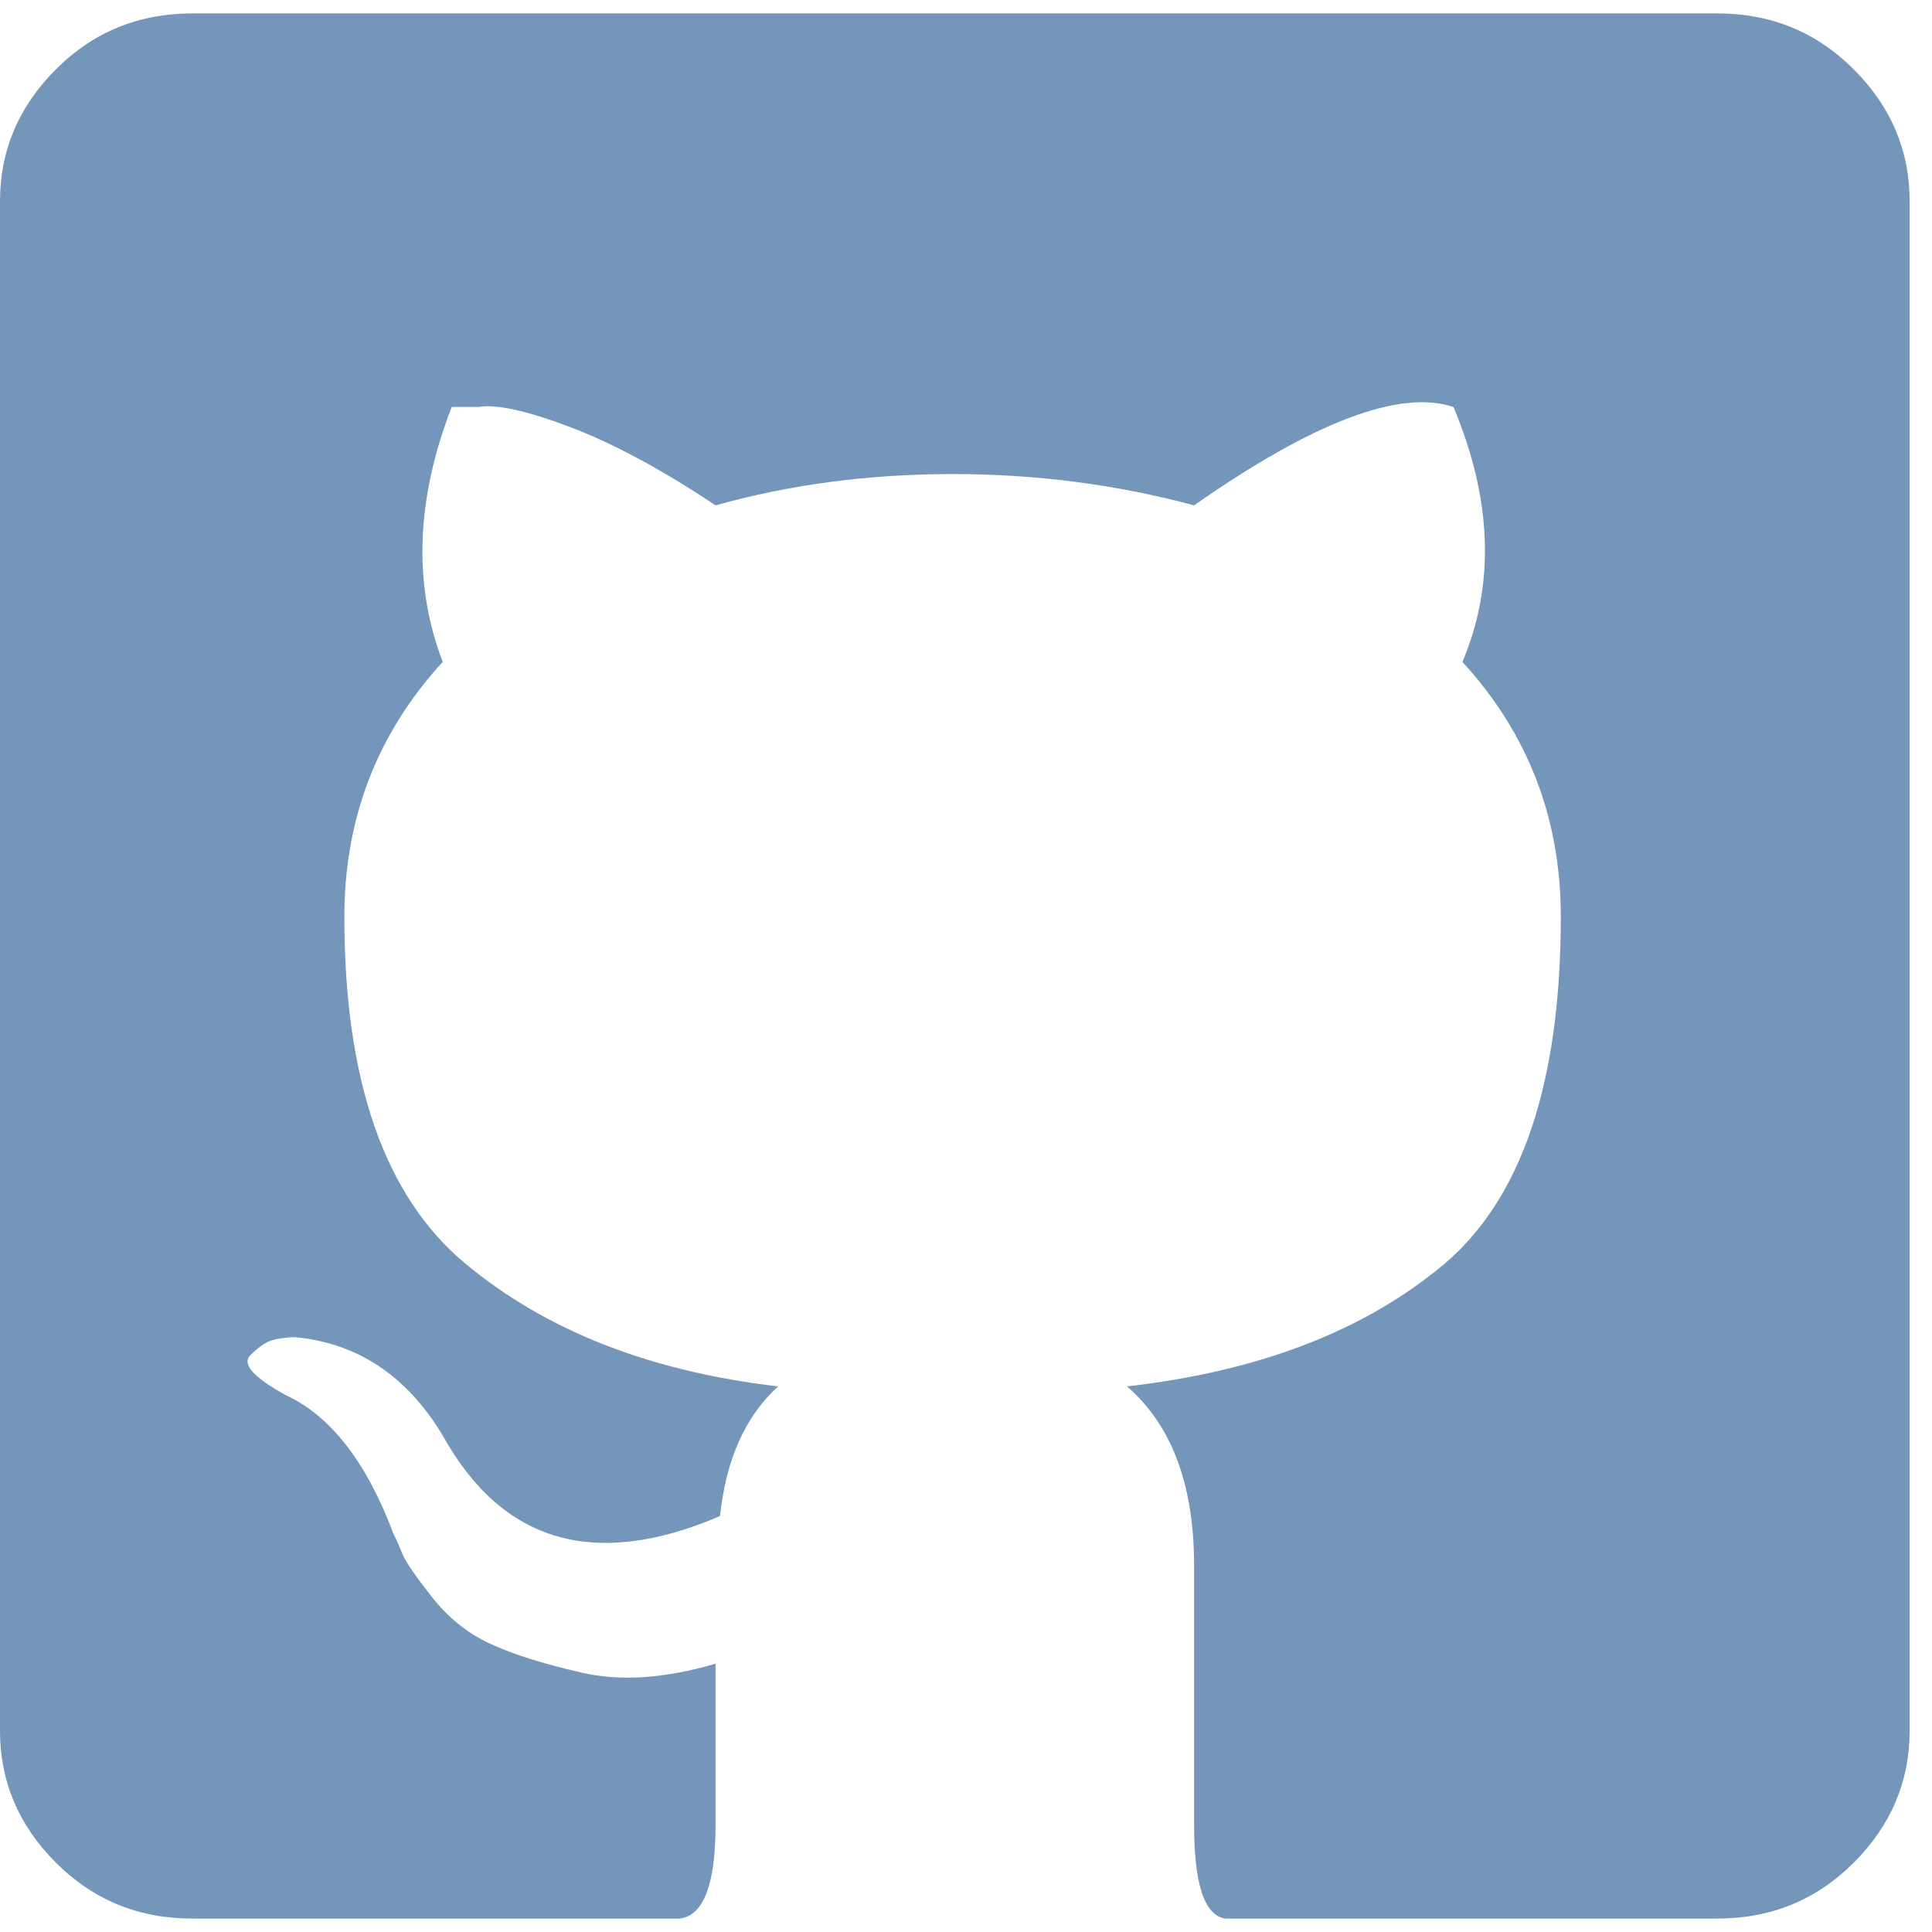 <svg xmlns="http://www.w3.org/2000/svg" width="128" height="128" viewBox="0 0 432 432"><path fill="#7596BB" d="M43 3h341q18 0 30.5 12.5T427 45v342q0 17-12.5 29.5T384 429H274q-7-1-7-21v-58q0-27-15-40q44-5 70.5-27t26.5-78q0-33-22-57q11-26-2-57q-18-6-58 22q-26-7-54-7t-53 7q-18-12-32.5-17.5T107 91h-6q-12 31-2 57q-22 24-22 57q0 55 27 77.5t70 27.5q-11 10-13 29q-42 18-62-18q-12-20-33-22q-2 0-4.5.5T56 303t8 9q15 7 24 31q1 2 2 4.5t6.5 9.5t13 10.5T130 374t30-2v36q0 20-8 21H43q-18 0-30.5-12.5T0 387V45q0-17 12.5-29.5T43 3z"/></svg>
